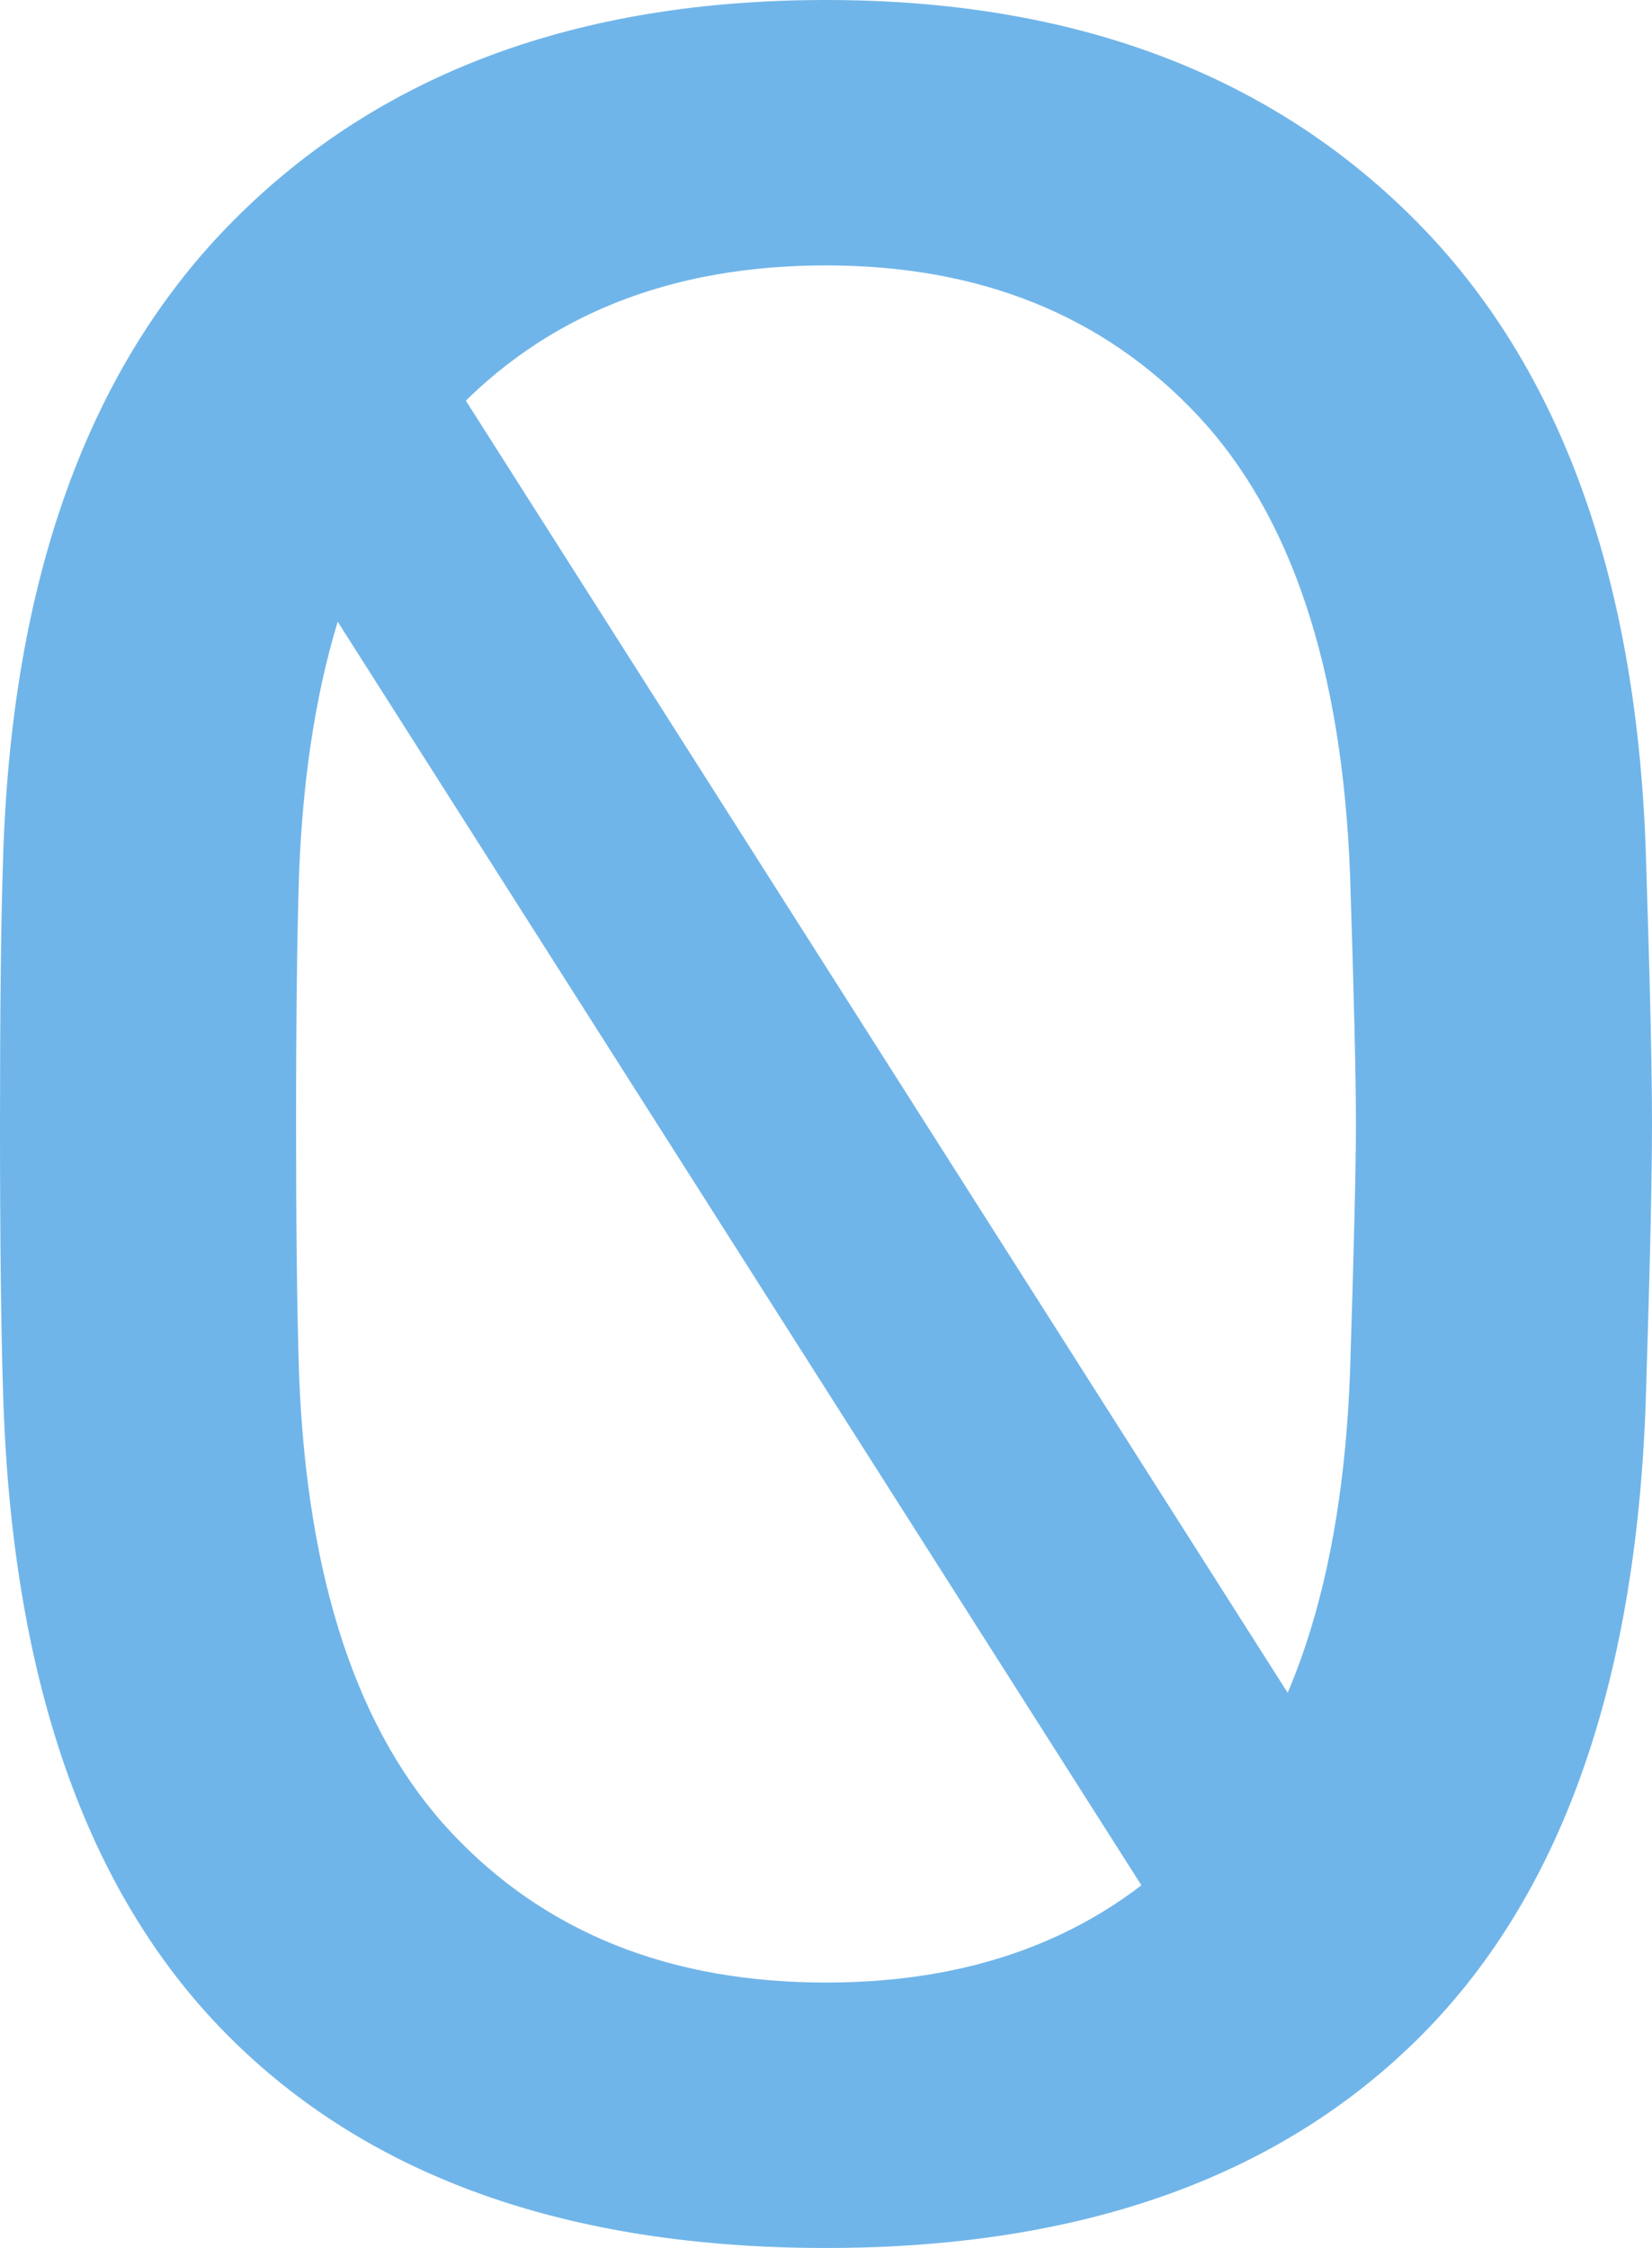 <svg xmlns="http://www.w3.org/2000/svg" xmlns:xlink="http://www.w3.org/1999/xlink" width="255" height="347" viewBox="0 0 255 347">
    <defs>
        <path id="18ksa" d="M1508.5 643c-39.91 0-70.76-11-92.54-33.01-21.78-22.01-33.28-55.19-34.5-99.52-.3-9.64-.46-23.3-.46-40.97 0-17.67.15-31.17.46-40.48 1.22-43.38 13.1-76.4 35.64-99.04 22.55-22.65 53.01-33.98 91.4-33.98 38.08 0 68.4 11.33 90.94 33.98 22.55 22.65 34.43 55.66 35.65 99.04.6 18.63.91 32.13.91 40.48 0 8.03-.3 21.69-.91 40.97-1.22 44.33-12.72 77.5-34.5 99.52-21.79 22-52.48 33.01-92.09 33.01zm0-40.97c24.07 0 43.26-7.7 57.58-23.13 14.32-15.42 22.09-39.04 23.3-70.84.62-19.28.92-32.13.92-38.56 0-7.07-.3-19.92-.91-38.56-1.22-31.8-9.07-55.42-23.54-70.84-14.47-15.42-33.59-23.13-57.35-23.13-24.07 0-43.34 7.7-57.8 23.13-14.48 15.42-22.33 39.04-23.54 70.84-.3 9.32-.46 22.17-.46 38.56 0 16.06.15 28.92.46 38.56 1.21 31.8 9.06 55.42 23.53 70.84 14.47 15.42 33.74 23.13 57.81 23.13z" />
        <path id="18ksb" d="M1429.42 353.53l141.16 221.94" />
    </defs>
    <g>
        <g transform="translate(-1381 -296)">
            <use fill="#70b5e9" xlink:href="#18ksa" />
        </g>
        <g transform="translate(-1381 -296)">
            <use fill="#fff" fill-opacity="0" stroke="#70b5e9" stroke-linecap="square" stroke-miterlimit="50" stroke-width="35" xlink:href="#18ksb" />
        </g>
    </g>
</svg>